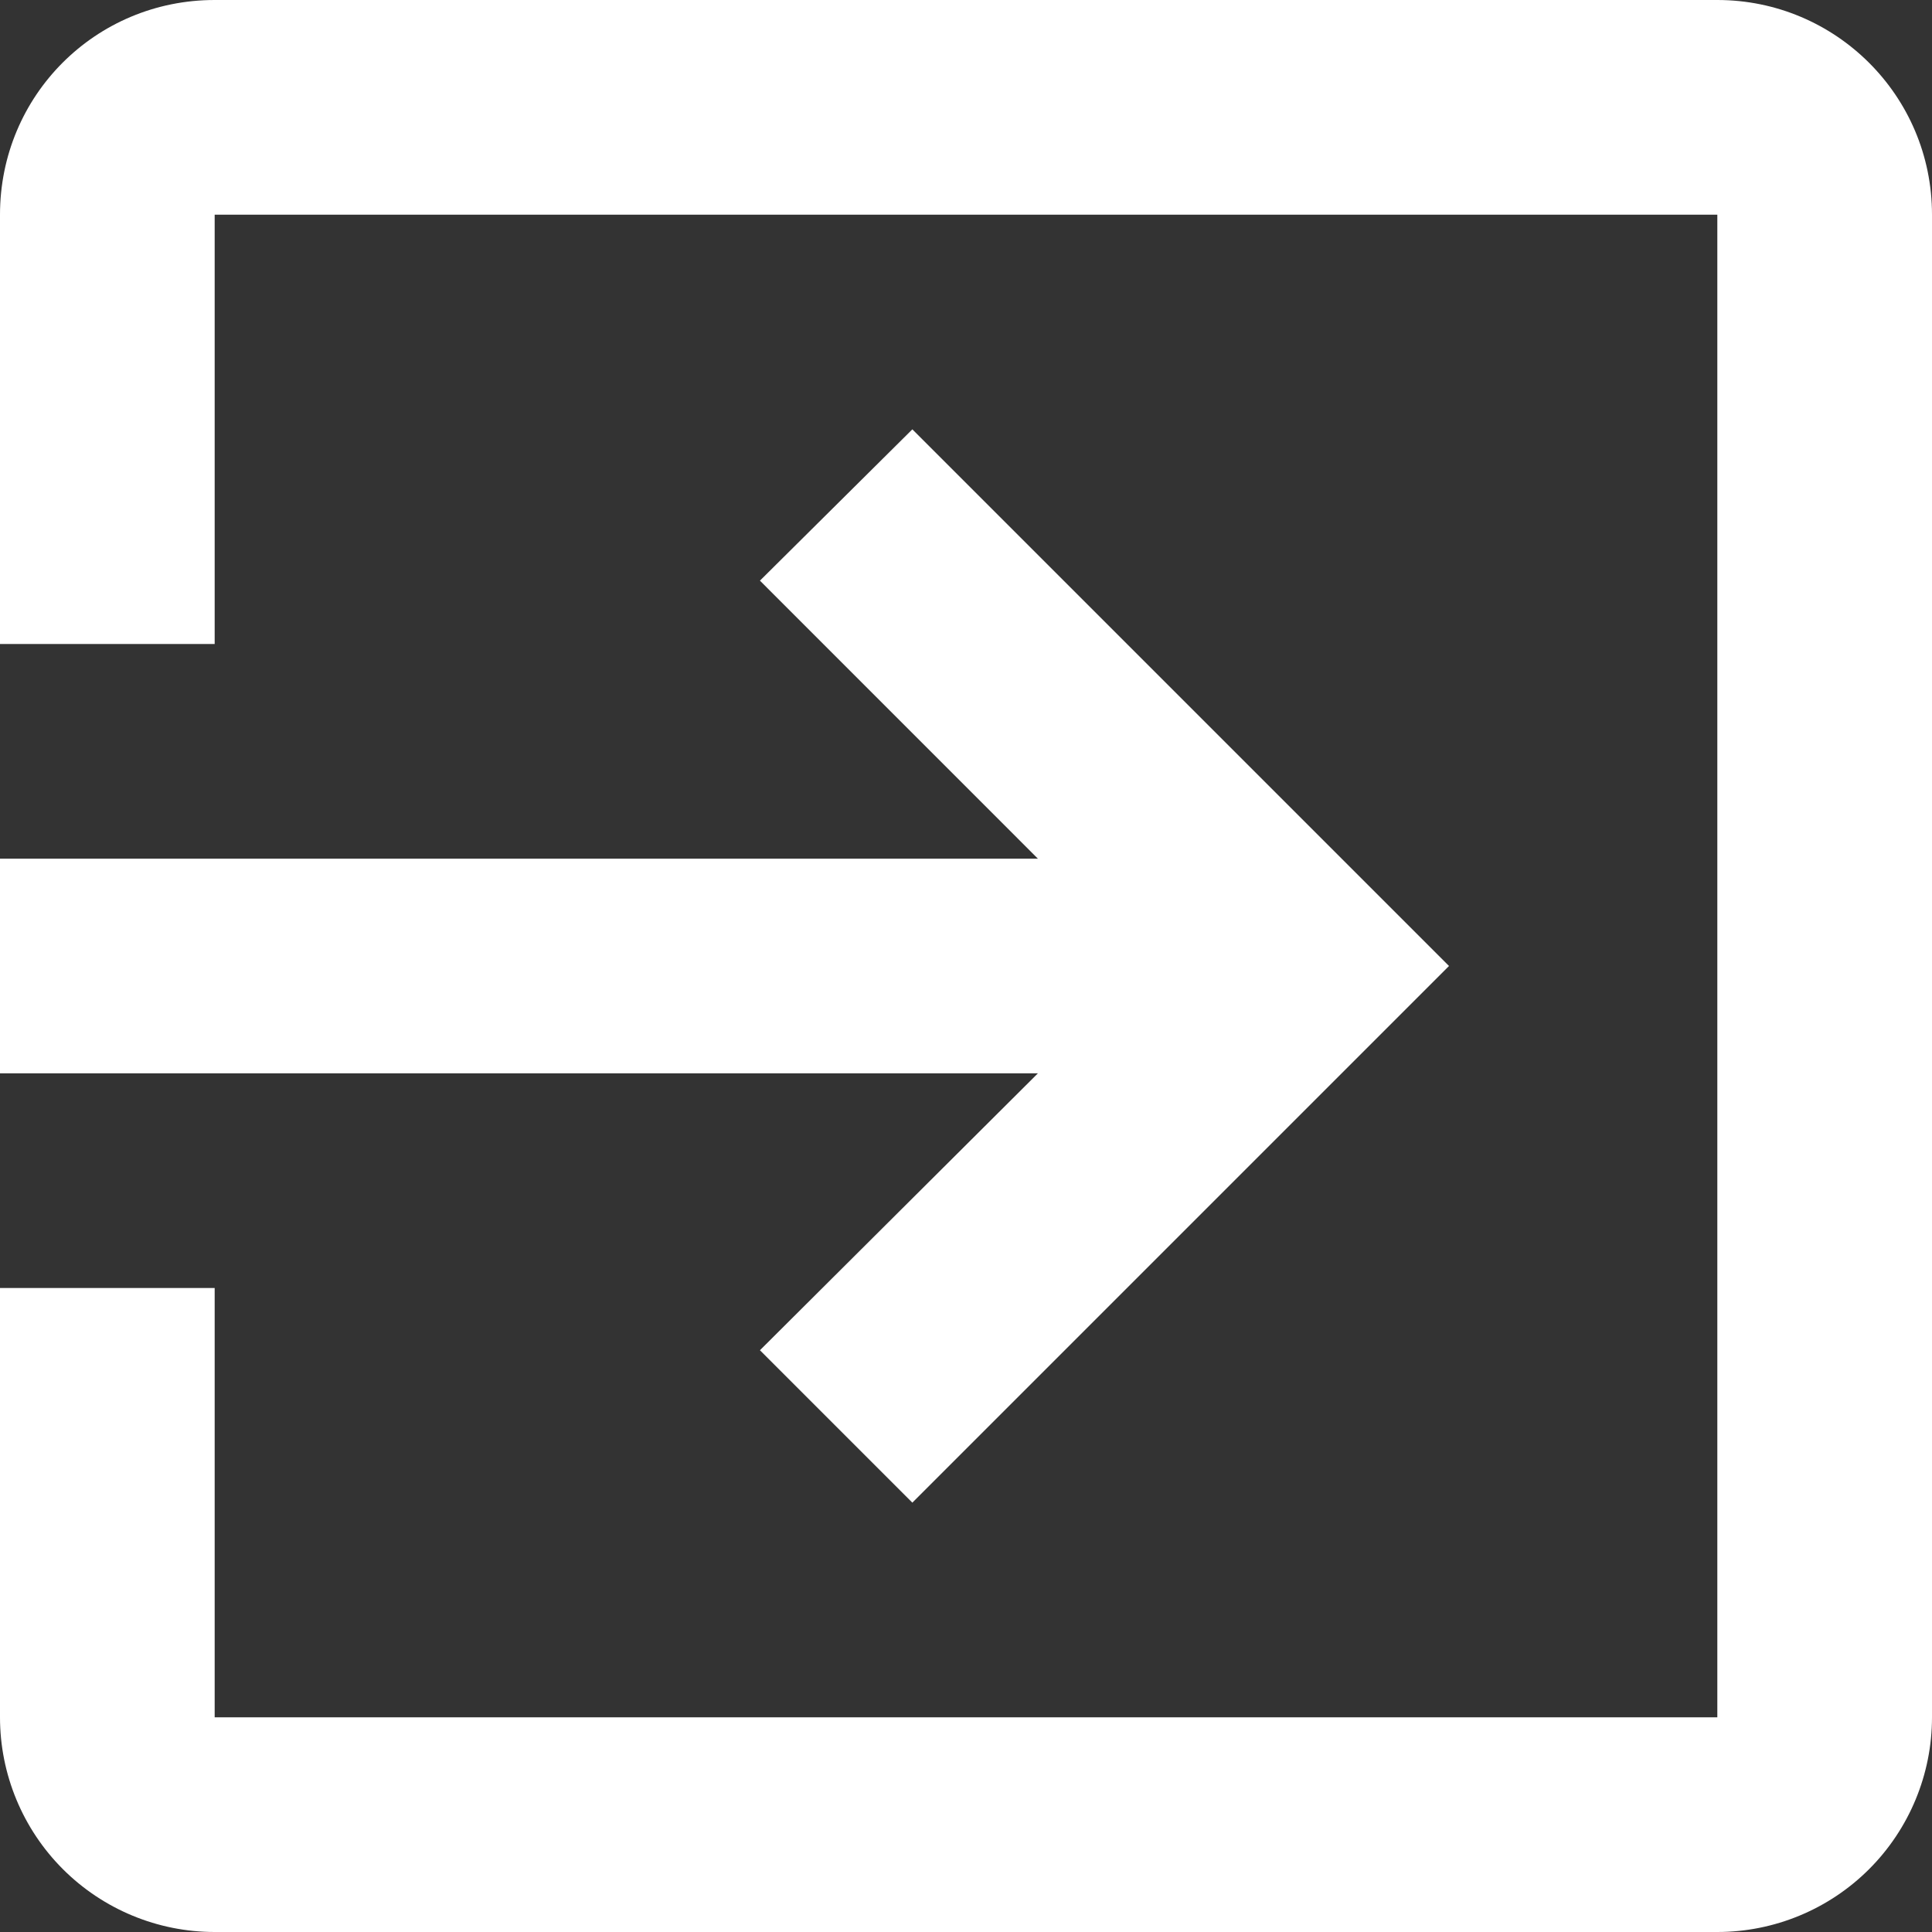 <svg width="35" height="35" viewBox="0 0 35 35" fill="none" xmlns="http://www.w3.org/2000/svg">
<rect x="0" y="0" width="35" height="35" fill="#333333" stroke="none"/>
<path d="M31.111 0H3.889C1.731 0 0 1.731 0 3.889V11.667H3.889V3.889H31.111V31.111H3.889V23.333H0V31.111C0 32.142 0.41 33.132 1.139 33.861C1.868 34.59 2.857 35 3.889 35H31.111C32.142 35 33.132 34.59 33.861 33.861C34.59 33.132 35 32.142 35 31.111V3.889C35 1.731 33.25 0 31.111 0ZM13.767 24.461L16.528 27.222L26.25 17.5L16.528 7.778L13.767 10.519L18.803 15.556H0V19.444H18.803L13.767 24.461Z" fill="white"/>
</svg>

